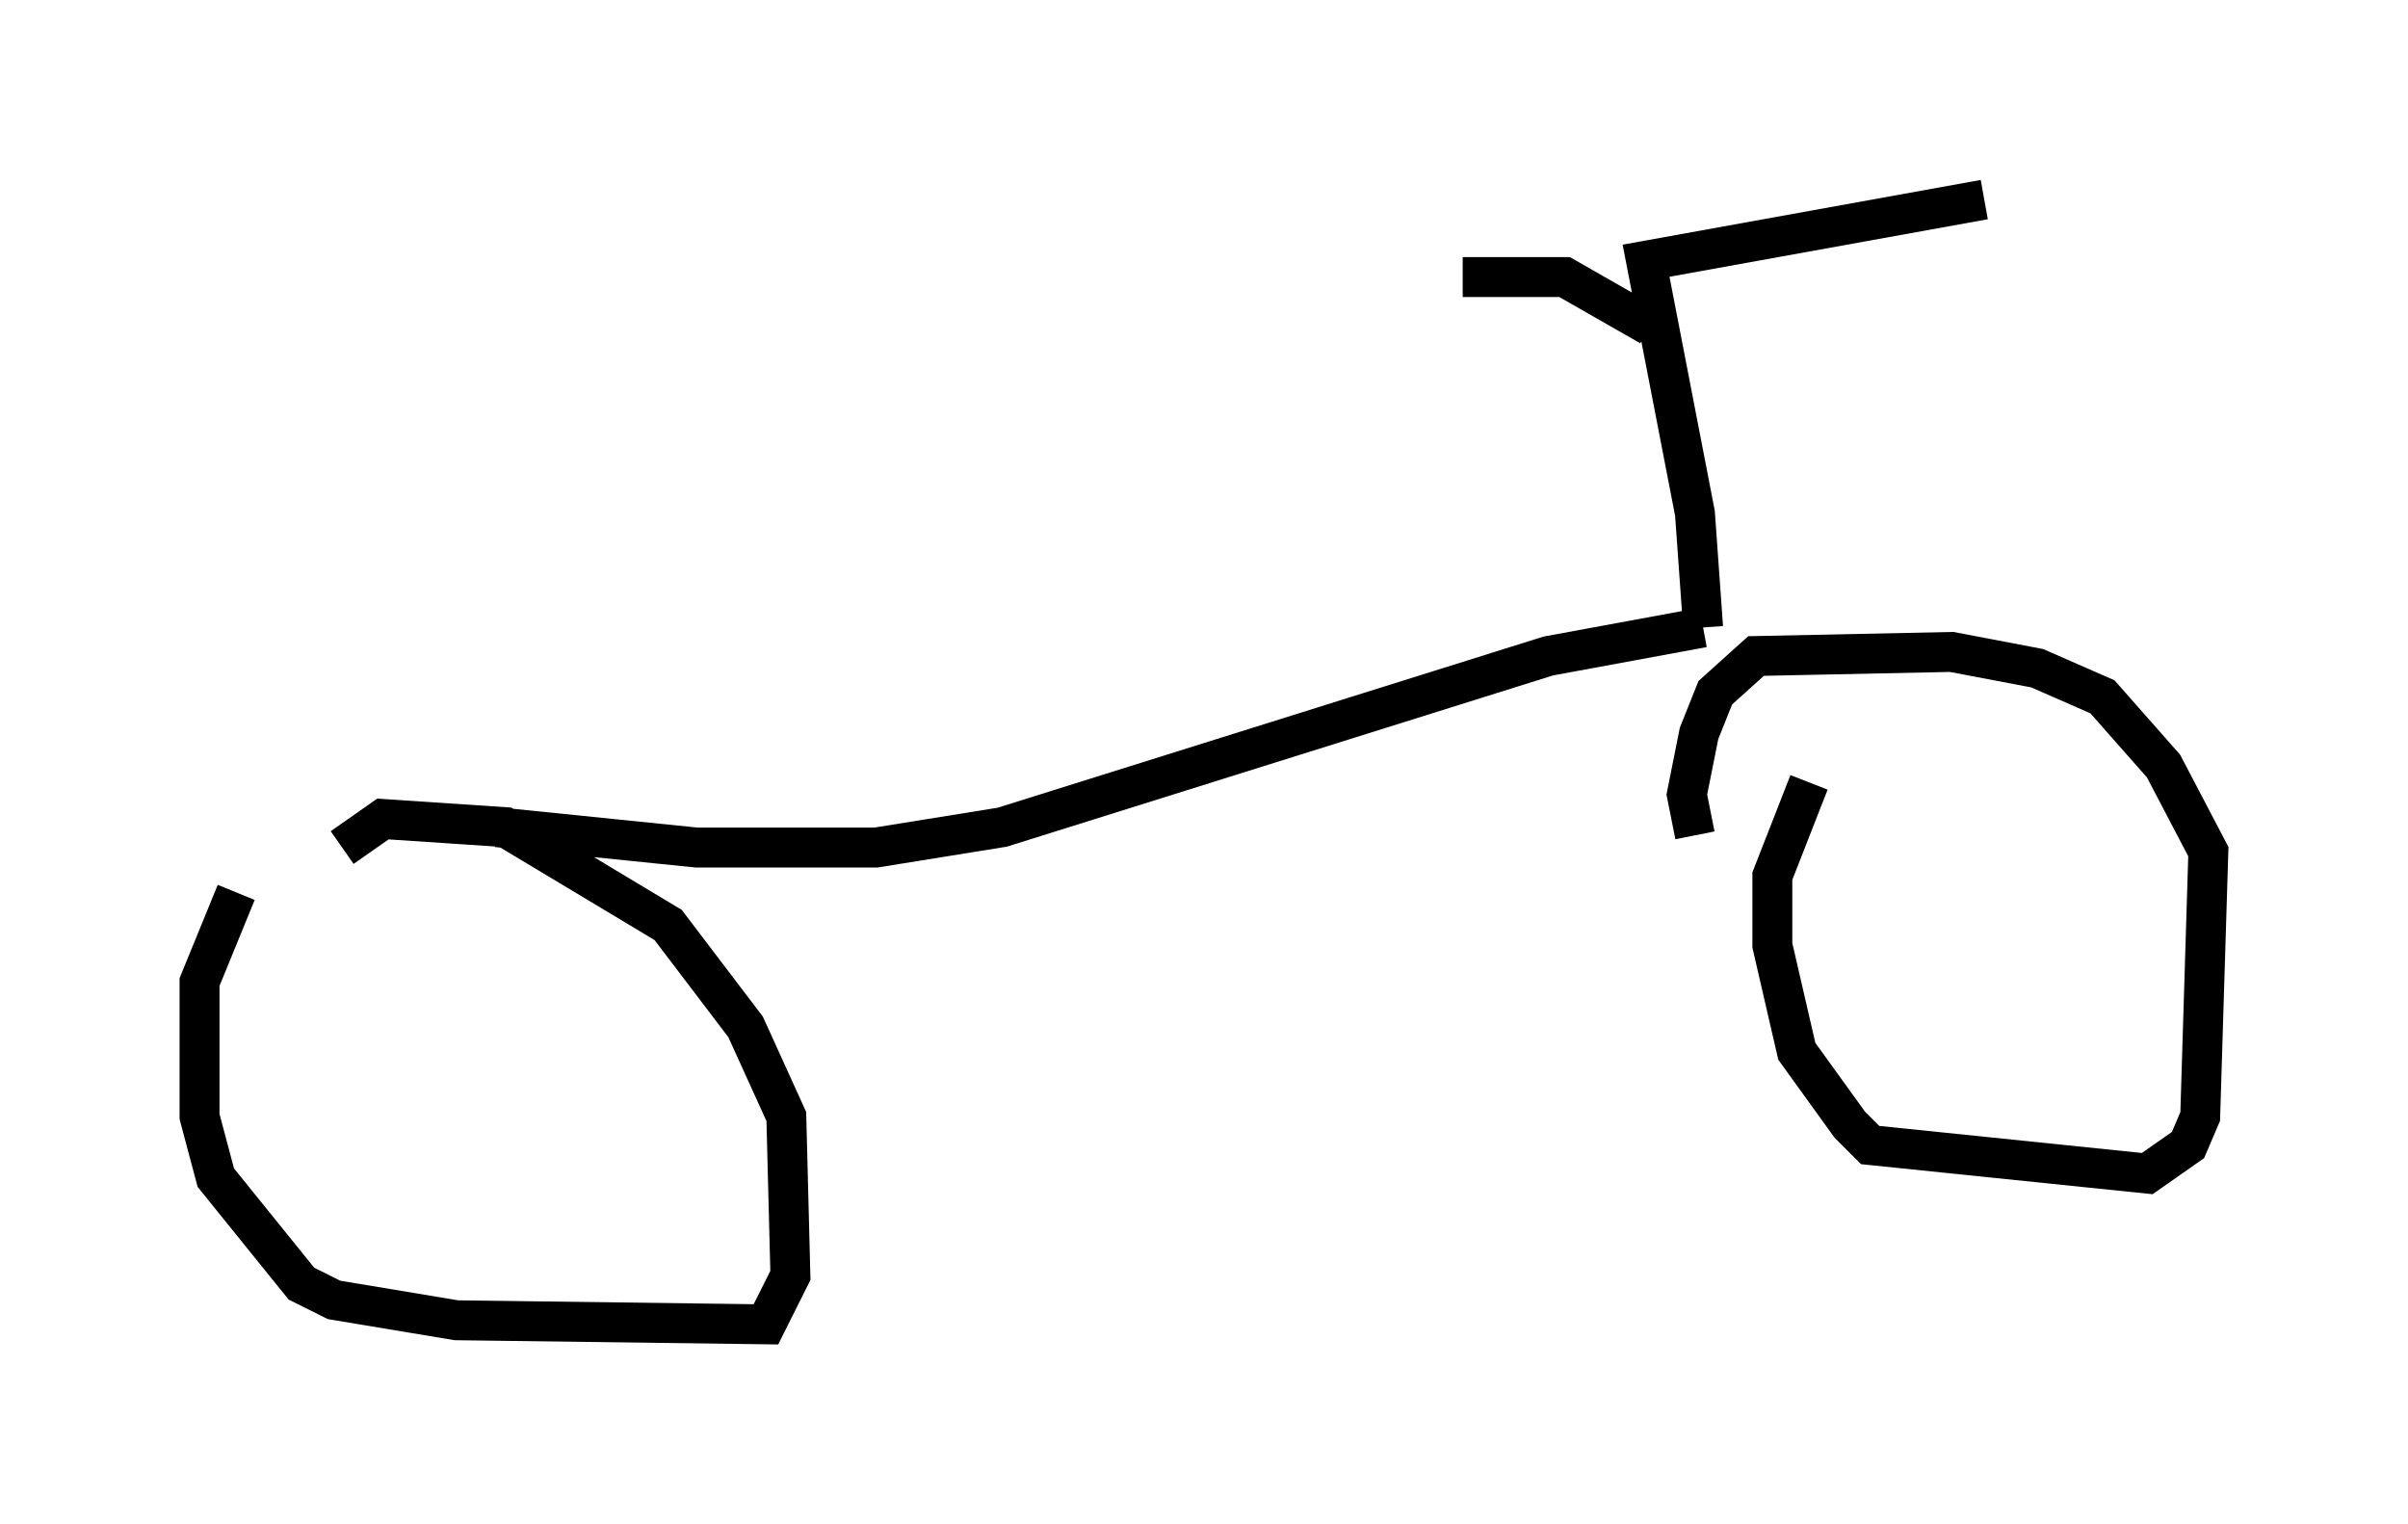 <?xml version="1.0" encoding="utf-8" ?>
<svg baseProfile="full" height="38.175" version="1.1" width="60.328" xmlns="http://www.w3.org/2000/svg" xmlns:ev="http://www.w3.org/2001/xml-events" xmlns:xlink="http://www.w3.org/1999/xlink"><defs /><rect fill="white" height="38.175" width="60.328" x="0" y="0" /><path d="M6.531, 22.048 m-0.613, 0.306 l-0.919, 2.246 0.0, 3.369 l0.408, 1.531 2.144, 2.654 l0.817, 0.408 3.063, 0.51 l7.758, 0.102 0.613, -1.225 l-0.102, -3.981 -1.021, -2.246 l-1.94, -2.552 -4.083, -2.45 l-3.063, -0.204 -1.021, 0.715 m36.75, -1.633 l-0.919, 2.348 0.0, 1.735 l0.613, 2.654 1.327, 1.838 l0.51, 0.51 6.942, 0.715 l1.021, -0.715 0.306, -0.715 l0.204, -6.635 -1.123, -2.144 l-1.531, -1.735 -1.633, -0.715 l-2.144, -0.408 -4.9, 0.102 l-1.021, 0.919 -0.408, 1.021 l-0.306, 1.531 0.204, 1.021 m-30.013, -0.204 l5.002, 0.51 4.492, 0.0 l3.165, -0.51 13.679, -4.288 l3.879, -0.715 m0.0, 0.0 l-0.204, -2.858 -1.225, -6.329 l8.473, -1.531 m-8.371, 3.165 l-2.144, -1.225 -2.552, 0.0 " fill="none" stroke="black" stroke-width="1" /></svg>